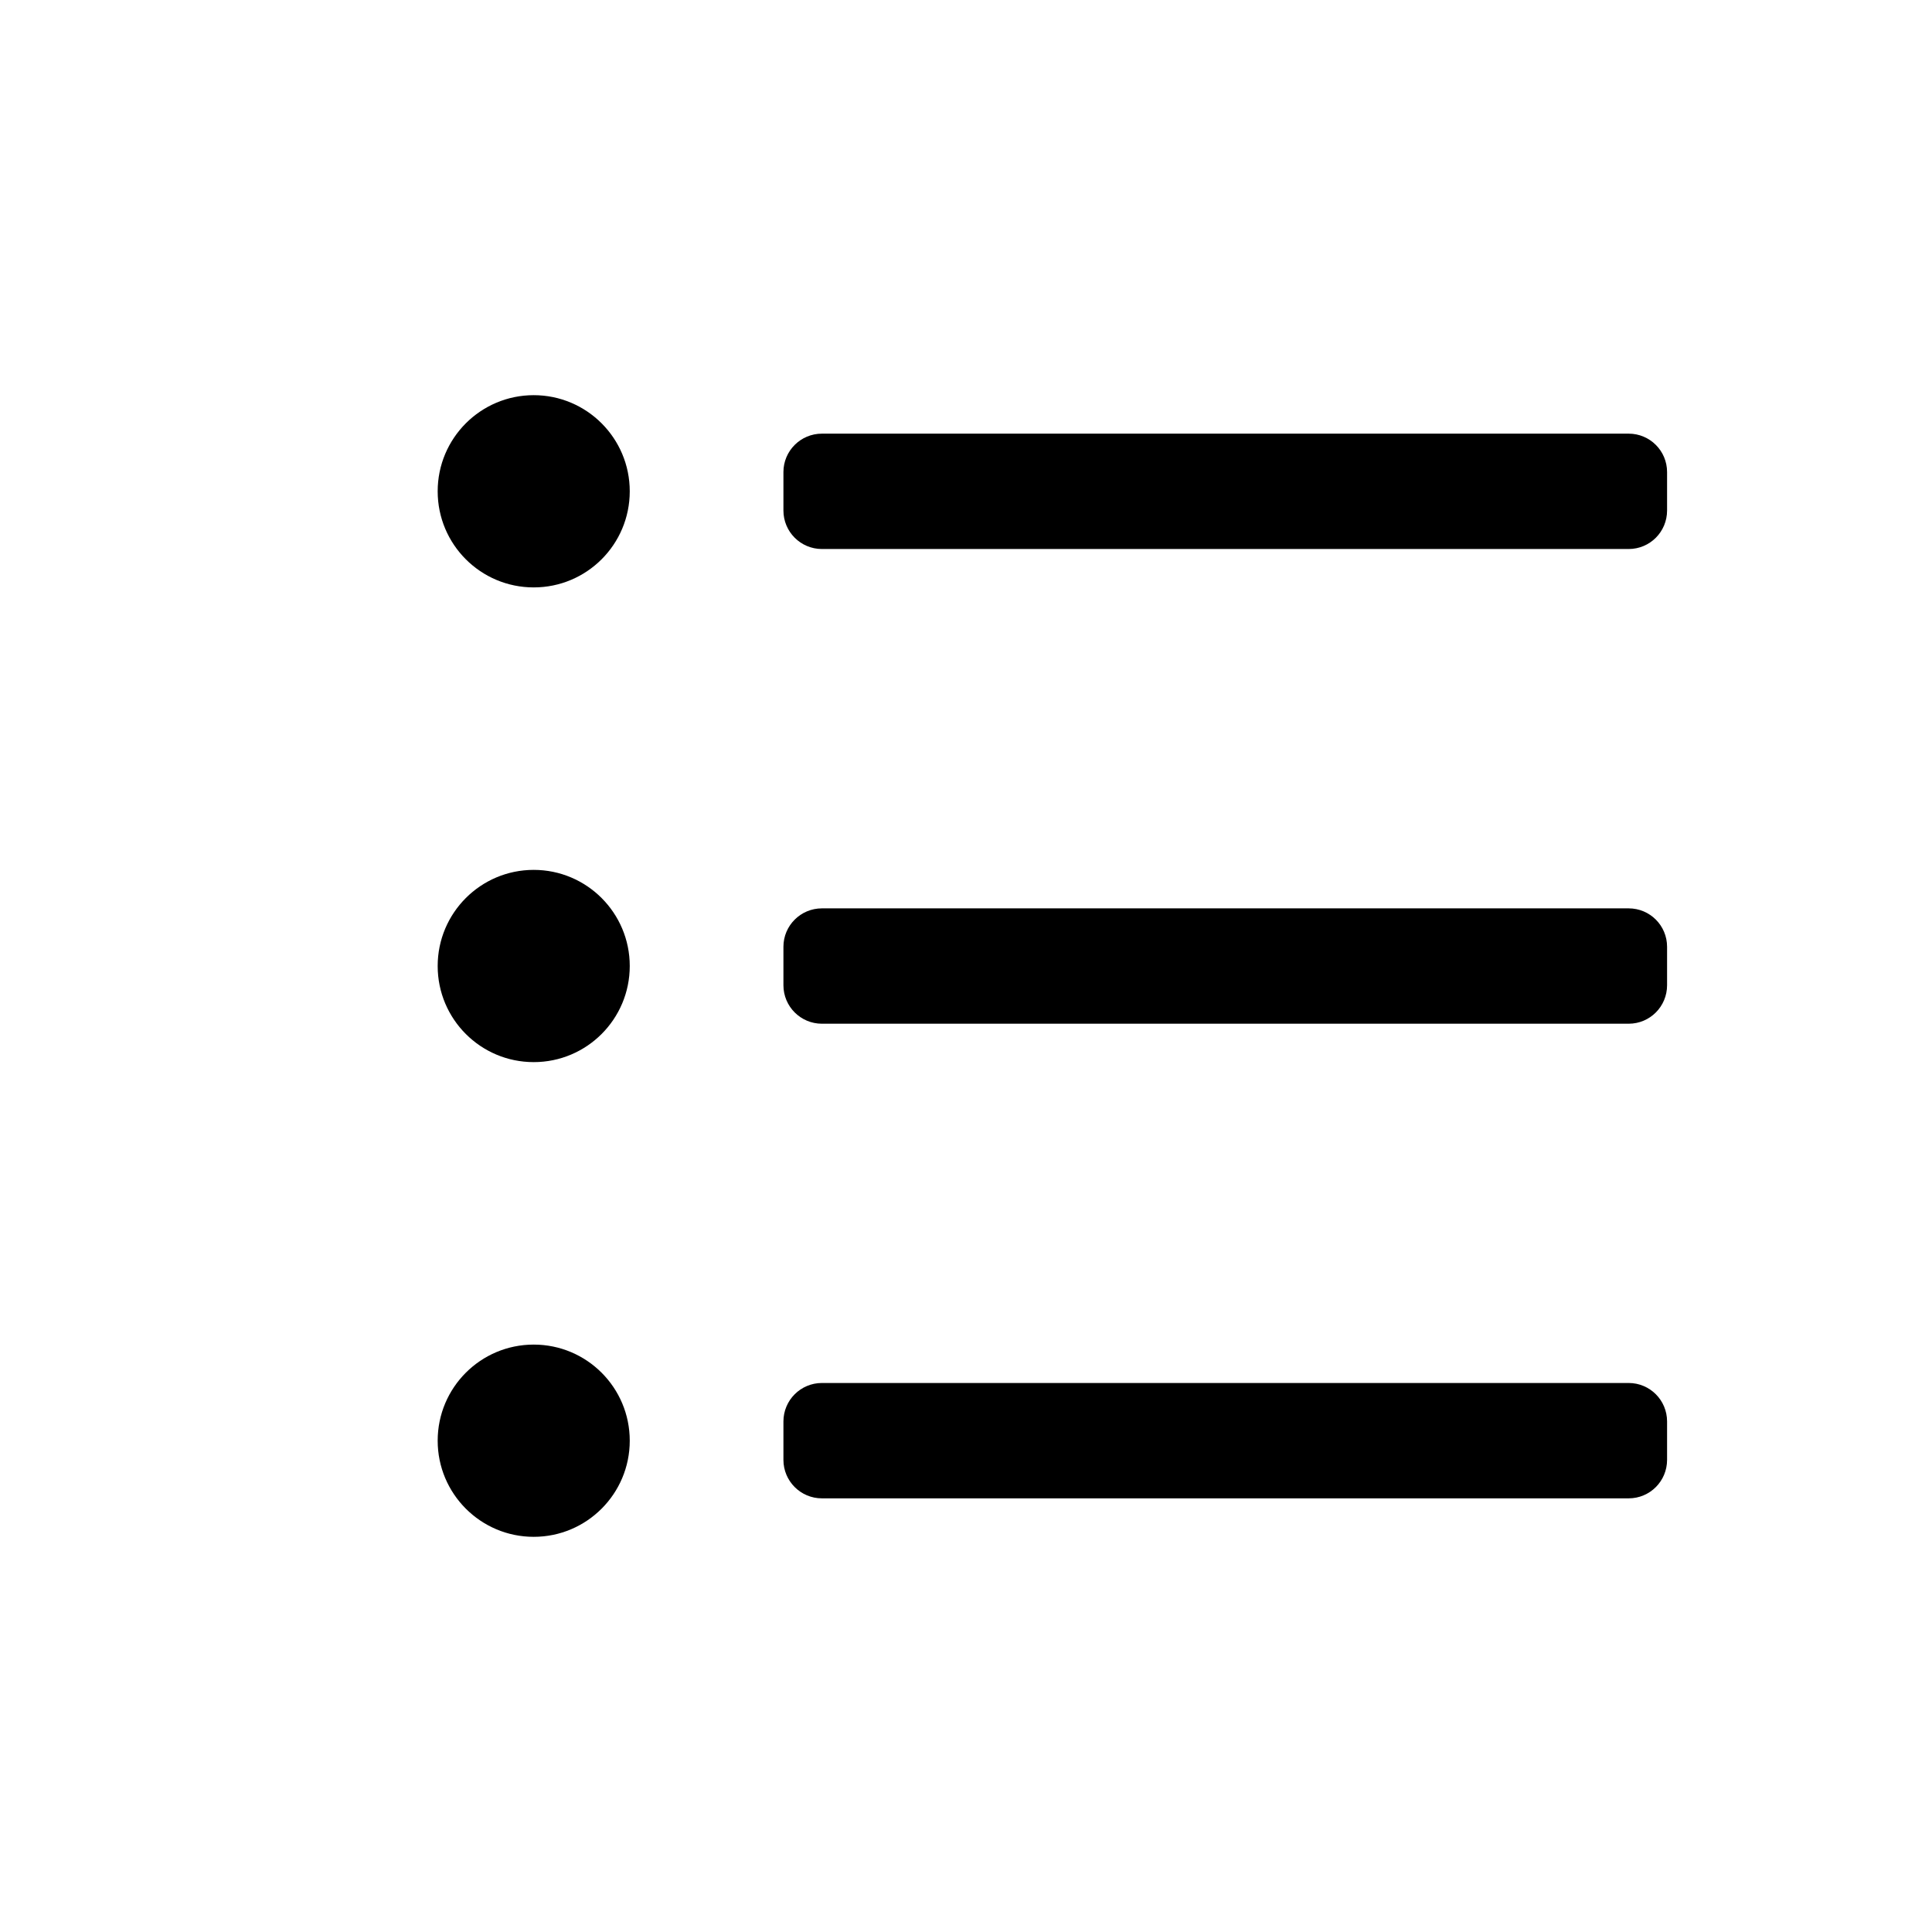 <svg width="24" height="24" viewBox="0 0 24 24" fill="none" xmlns="http://www.w3.org/2000/svg">
<path d="M6.63 4.909C5.971 4.909 5.437 5.444 5.437 6.103C5.437 6.763 5.971 7.297 6.63 7.297C7.289 7.297 7.823 6.763 7.823 6.103C7.823 5.444 7.289 4.909 6.63 4.909Z" fill="black"/>
<path d="M20.232 5.387H10.21C9.946 5.387 9.732 5.601 9.732 5.864V6.342C9.732 6.606 9.946 6.82 10.21 6.82H20.232C20.496 6.82 20.709 6.606 20.709 6.342V5.864C20.709 5.601 20.496 5.387 20.232 5.387Z" fill="black"/>
<path d="M6.63 10.806C5.971 10.806 5.437 11.341 5.437 12C5.437 12.66 5.971 13.194 6.63 13.194C7.289 13.194 7.823 12.66 7.823 12C7.823 11.341 7.289 10.806 6.63 10.806Z" fill="black"/>
<path d="M20.232 11.284H10.21C9.946 11.284 9.732 11.498 9.732 11.761V12.239C9.732 12.503 9.946 12.717 10.21 12.717H20.232C20.496 12.717 20.709 12.503 20.709 12.239V11.761C20.709 11.498 20.496 11.284 20.232 11.284Z" fill="black"/>
<path d="M6.63 16.703C5.971 16.703 5.437 17.237 5.437 17.897C5.437 18.556 5.971 19.091 6.63 19.091C7.289 19.091 7.823 18.556 7.823 17.897C7.823 17.237 7.289 16.703 6.63 16.703Z" fill="black"/>
<path d="M20.232 17.18H10.21C9.946 17.18 9.732 17.394 9.732 17.658V18.135C9.732 18.399 9.946 18.613 10.21 18.613H20.232C20.496 18.613 20.709 18.399 20.709 18.135V17.658C20.709 17.394 20.496 17.18 20.232 17.18Z" fill="black"/>
</svg>
